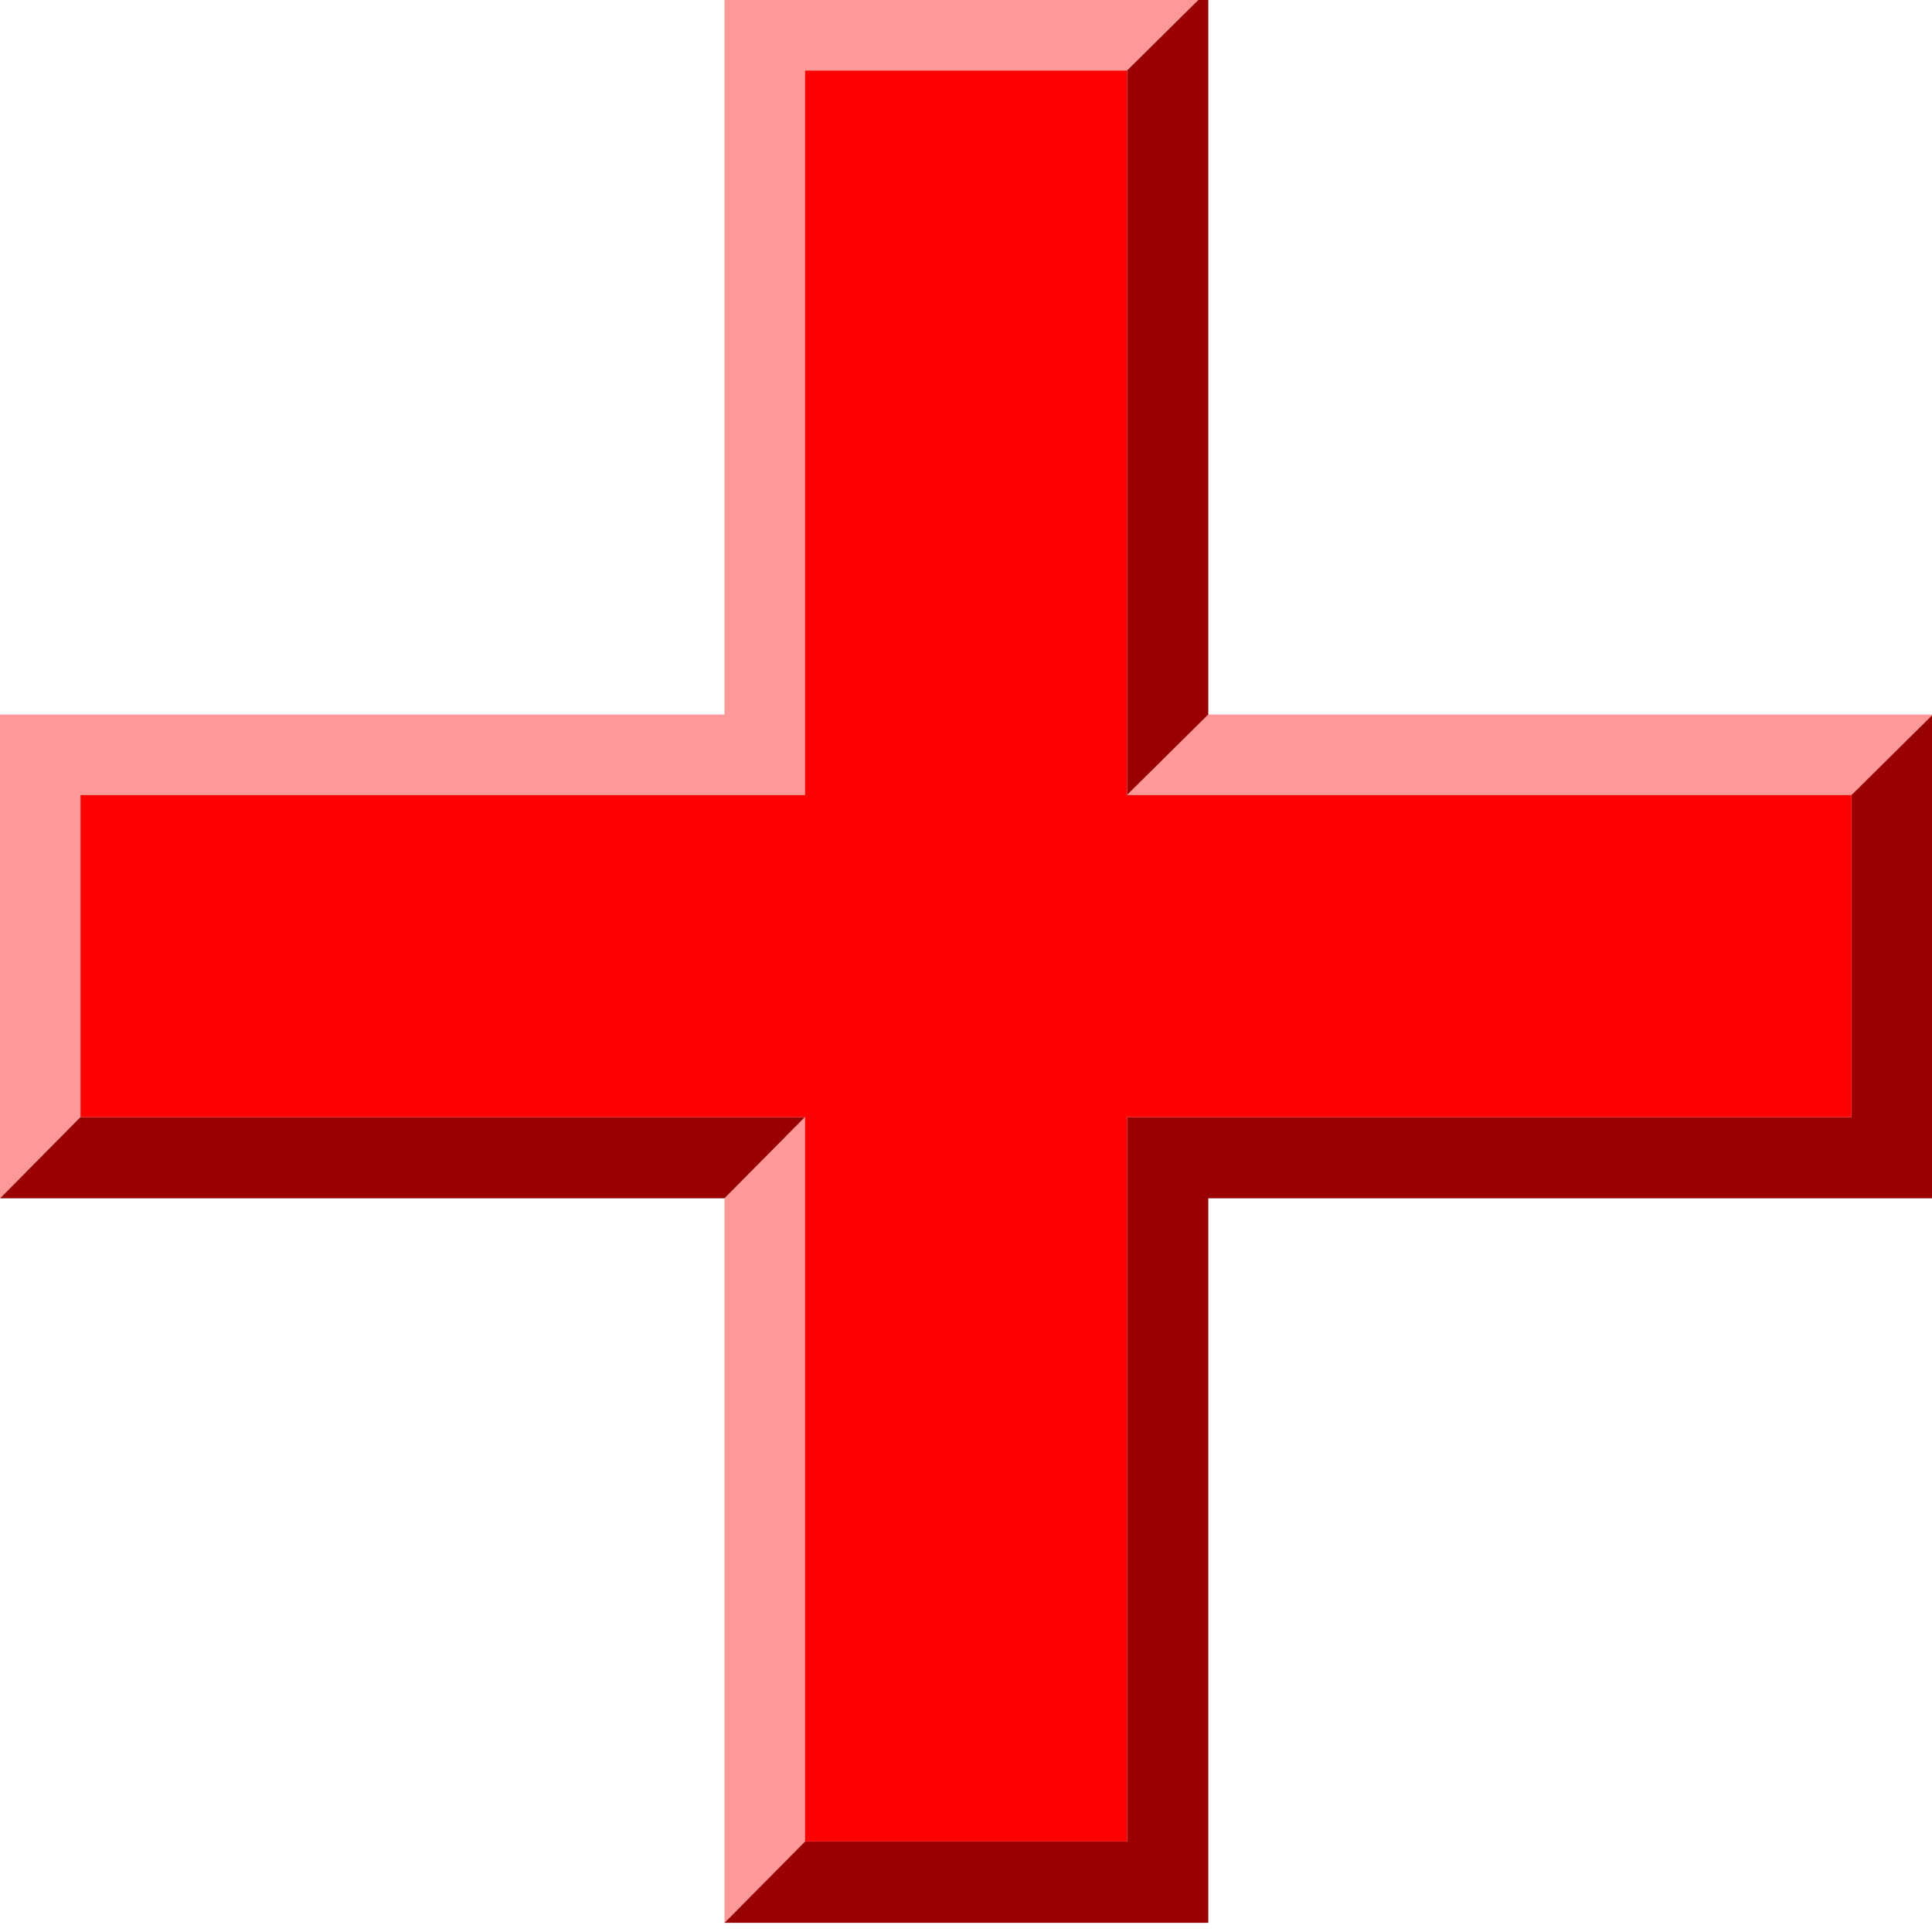 <svg xmlns="http://www.w3.org/2000/svg" width="24" height="24">
	<g transform="translate(-288,-386)" id="KDDI_D_026">
		<g>
			<path style="stroke:none; fill:#ff9999" d="M 312.01 394.876L 303.01 394.876L 302 395.876L 311 395.876L 312.01 394.876z"/>
			<path style="stroke:none; fill:#ff9999" d="M 297 385.876L 297 394.876L 288 394.876L 288 400.886L 289 399.876L 289 395.876L 298 395.876L 298 386.876L 302 386.876L 303.01 385.876L 297 385.876z"/>
			<path style="stroke:none; fill:#ff9999" d="M 298 399.876L 297 400.886L 297 409.886L 298 408.876L 298 399.876z"/>
			<path style="stroke:none; fill:#990000" d="M 311 399.876L 311 395.876L 312.01 394.876L 312.01 400.886L 303.01 400.886L 303.01 409.886L 297 409.886L 298 408.876L 302 408.876L 302 399.876L 311 399.876z"/>
			<path style="stroke:none; fill:#990000" d="M 302 395.876L 303.01 394.876L 303.01 385.876L 302 386.876L 302 395.876z"/>
			<path style="stroke:none; fill:#990000" d="M 289 399.876L 288 400.886L 297 400.886L 298 399.876L 289 399.876z"/>
			<path style="stroke:none; fill:#ff0000" d="M 311 395.876L 302 395.876L 302 386.876L 298 386.876L 298 395.876L 289 395.876L 289 399.876L 298 399.876L 298 408.876L 302 408.876L 302 399.876L 311 399.876L 311 395.876z"/>
		</g>
	</g>
</svg>

